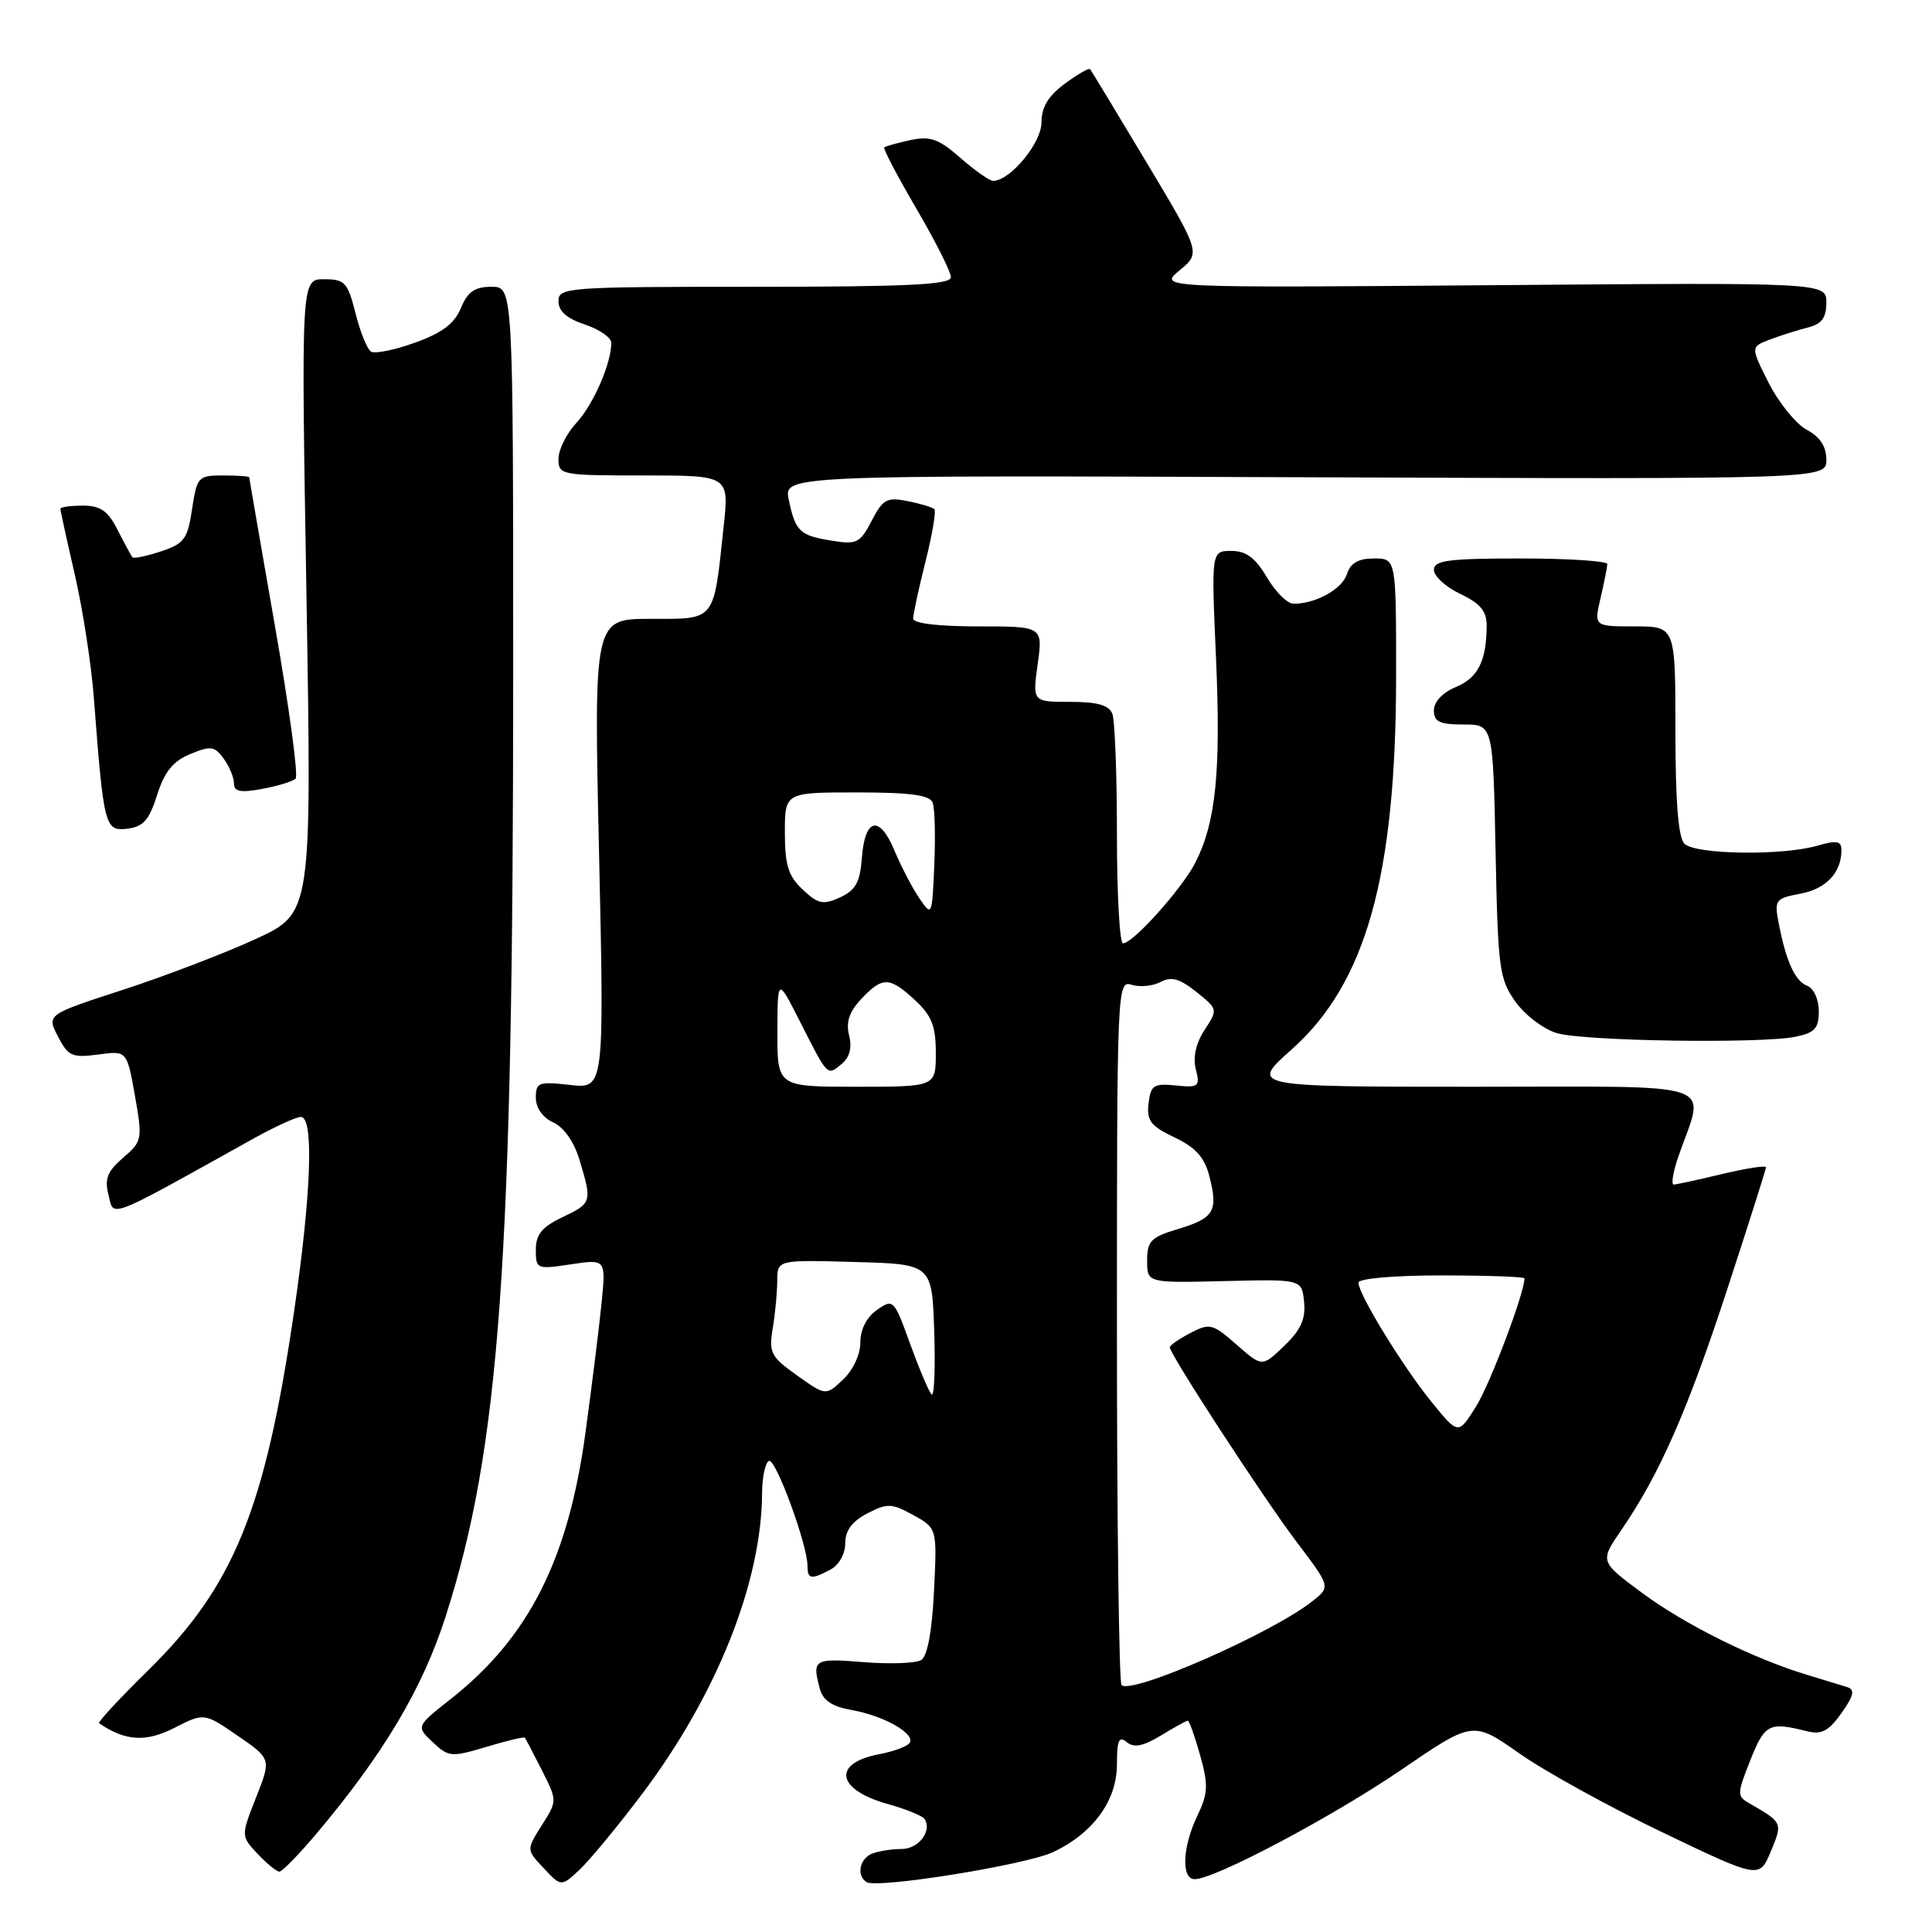 <?xml version="1.0" encoding="UTF-8" standalone="no"?>
<!DOCTYPE svg PUBLIC "-//W3C//DTD SVG 1.1//EN" "http://www.w3.org/Graphics/SVG/1.1/DTD/svg11.dtd" >
<svg xmlns="http://www.w3.org/2000/svg" xmlns:xlink="http://www.w3.org/1999/xlink" version="1.1" viewBox="0 0 256 256">
 <g >
 <path fill="currentColor"
d=" M 85.03 237.78 C 94.95 224.64 100.93 209.68 100.98 197.81 C 100.99 195.78 101.39 193.88 101.87 193.58 C 102.72 193.05 107.00 204.66 107.00 207.52 C 107.00 209.27 107.49 209.34 110.07 207.96 C 111.17 207.38 112.00 205.88 112.00 204.49 C 112.00 202.80 112.91 201.58 114.93 200.53 C 117.60 199.16 118.16 199.18 121.02 200.76 C 124.17 202.50 124.17 202.50 123.76 210.83 C 123.50 216.15 122.89 219.45 122.07 219.96 C 121.36 220.40 117.91 220.52 114.39 220.24 C 107.86 219.71 107.59 219.87 108.62 223.73 C 109.05 225.33 110.24 226.13 112.86 226.59 C 117.08 227.33 121.30 229.71 120.54 230.93 C 120.26 231.39 118.46 232.07 116.55 232.43 C 110.24 233.61 110.79 237.12 117.59 239.03 C 120.04 239.71 122.27 240.62 122.53 241.05 C 123.52 242.65 121.70 245.00 119.47 245.00 C 118.20 245.00 116.45 245.27 115.58 245.61 C 113.90 246.25 113.45 248.54 114.83 249.39 C 116.27 250.28 135.99 247.10 139.58 245.40 C 144.86 242.89 148.00 238.57 148.00 233.80 C 148.00 230.59 148.27 229.98 149.30 230.84 C 150.26 231.63 151.45 231.40 153.83 229.96 C 155.60 228.88 157.20 228.00 157.39 228.00 C 157.58 228.00 158.32 230.06 159.02 232.57 C 160.13 236.53 160.08 237.61 158.65 240.61 C 156.67 244.75 156.50 249.00 158.30 249.00 C 160.96 249.00 176.51 240.76 185.69 234.50 C 195.17 228.02 195.17 228.02 201.34 232.35 C 204.73 234.73 213.27 239.44 220.31 242.81 C 233.12 248.95 233.12 248.95 234.64 245.33 C 236.23 241.50 236.23 241.50 231.78 238.94 C 230.15 238.01 230.16 237.68 231.93 233.23 C 233.84 228.43 234.41 228.13 239.40 229.39 C 241.37 229.88 242.29 229.40 244.00 227.00 C 245.61 224.74 245.81 223.89 244.82 223.57 C 244.09 223.34 241.70 222.61 239.50 221.94 C 232.33 219.78 223.33 215.31 217.59 211.07 C 211.97 206.91 211.97 206.91 214.85 202.71 C 219.91 195.33 223.61 186.91 228.87 170.83 C 231.69 162.21 234.00 154.94 234.00 154.67 C 234.00 154.40 231.41 154.80 228.25 155.55 C 225.09 156.31 222.18 156.94 221.79 156.96 C 221.41 156.98 221.68 155.31 222.39 153.25 C 225.93 143.06 228.69 144.00 195.32 144.00 C 165.60 144.00 165.60 144.00 171.16 139.05 C 181.00 130.28 184.96 116.13 184.99 89.75 C 185.00 74.00 185.00 74.00 182.07 74.00 C 179.99 74.00 178.95 74.60 178.48 76.06 C 177.85 78.06 174.36 80.00 171.40 80.00 C 170.59 80.00 169.00 78.42 167.87 76.50 C 166.33 73.90 165.12 73.00 163.15 73.00 C 160.50 73.00 160.50 73.00 161.13 87.25 C 161.78 102.24 161.12 108.88 158.42 114.25 C 156.68 117.69 150.14 125.00 148.80 125.00 C 148.36 125.00 148.00 118.51 148.00 110.58 C 148.00 102.65 147.73 95.45 147.39 94.58 C 146.95 93.43 145.42 93.00 141.80 93.00 C 136.81 93.00 136.81 93.00 137.50 88.00 C 138.19 83.00 138.19 83.00 129.59 83.00 C 124.29 83.00 121.00 82.60 121.00 81.96 C 121.00 81.38 121.73 77.99 122.63 74.42 C 123.53 70.85 124.06 67.72 123.81 67.47 C 123.56 67.22 121.96 66.74 120.26 66.40 C 117.51 65.85 116.98 66.15 115.50 69.01 C 113.97 71.95 113.52 72.18 110.25 71.65 C 105.95 70.95 105.41 70.45 104.52 66.24 C 103.84 62.97 103.84 62.97 172.92 63.24 C 242.00 63.50 242.00 63.50 242.00 60.92 C 242.00 59.16 241.17 57.89 239.41 56.95 C 237.98 56.19 235.72 53.40 234.38 50.77 C 231.95 45.97 231.95 45.97 234.52 44.99 C 235.93 44.46 238.19 43.74 239.54 43.40 C 241.39 42.94 242.00 42.11 242.00 40.11 C 242.00 37.43 242.00 37.43 197.75 37.79 C 153.50 38.14 153.50 38.14 156.30 35.82 C 159.10 33.50 159.10 33.50 151.91 21.50 C 147.96 14.90 144.60 9.35 144.44 9.16 C 144.29 8.98 142.77 9.85 141.08 11.10 C 138.89 12.72 138.00 14.20 138.00 16.24 C 138.00 18.92 133.91 23.89 131.63 23.97 C 131.15 23.99 129.20 22.62 127.28 20.94 C 124.39 18.40 123.27 18.00 120.65 18.56 C 118.92 18.93 117.35 19.37 117.17 19.53 C 116.99 19.69 118.91 23.34 121.42 27.64 C 123.94 31.94 126.00 36.03 126.00 36.73 C 126.00 37.72 120.36 38.00 100.00 38.00 C 75.02 38.00 74.00 38.08 74.00 39.92 C 74.00 41.23 75.11 42.21 77.50 43.00 C 79.42 43.64 81.00 44.73 81.00 45.43 C 81.00 48.16 78.62 53.62 76.36 56.05 C 75.06 57.46 74.00 59.60 74.00 60.80 C 74.00 62.94 74.33 63.00 85.31 63.00 C 96.62 63.00 96.62 63.00 95.89 69.75 C 94.53 82.48 94.91 82.00 86.23 82.00 C 78.68 82.00 78.68 82.00 79.38 113.13 C 80.07 144.27 80.07 144.27 75.53 143.76 C 71.37 143.29 71.00 143.42 71.00 145.46 C 71.00 146.81 71.91 148.09 73.31 148.73 C 74.73 149.38 76.08 151.31 76.81 153.76 C 78.47 159.29 78.42 159.43 74.50 161.30 C 71.81 162.58 71.00 163.58 71.00 165.60 C 71.00 168.16 71.12 168.21 75.65 167.53 C 80.29 166.83 80.29 166.83 79.71 172.67 C 79.39 175.88 78.42 183.66 77.56 189.96 C 75.28 206.64 70.07 216.94 59.81 225.06 C 55.12 228.76 55.12 228.76 57.34 230.85 C 59.45 232.83 59.80 232.86 64.45 231.47 C 67.13 230.66 69.43 230.11 69.54 230.25 C 69.66 230.39 70.67 232.33 71.80 234.56 C 73.85 238.62 73.85 238.62 71.79 241.86 C 69.74 245.10 69.74 245.10 72.05 247.55 C 74.36 250.01 74.36 250.01 76.78 247.76 C 78.11 246.52 81.82 242.03 85.03 237.78 Z  M 41.88 243.03 C 50.84 232.40 55.98 223.76 59.06 214.16 C 66.24 191.73 68.00 167.22 68.00 89.25 C 68.00 38.00 68.00 38.00 65.12 38.00 C 62.91 38.00 61.97 38.65 61.07 40.82 C 60.22 42.88 58.58 44.12 55.00 45.40 C 52.29 46.38 49.67 46.91 49.17 46.60 C 48.66 46.29 47.73 44.00 47.11 41.52 C 46.07 37.40 45.70 37.00 42.93 37.00 C 39.90 37.00 39.90 37.00 40.61 78.99 C 41.31 120.99 41.31 120.99 33.91 124.41 C 29.83 126.29 21.92 129.32 16.34 131.14 C 6.18 134.44 6.18 134.44 7.68 137.34 C 9.03 139.95 9.56 140.19 13.00 139.73 C 16.82 139.21 16.82 139.21 17.88 145.19 C 18.90 150.98 18.85 151.22 16.31 153.41 C 14.22 155.21 13.83 156.20 14.38 158.36 C 15.12 161.35 13.96 161.80 33.62 150.85 C 36.44 149.28 39.25 148.00 39.87 148.00 C 41.61 148.00 41.25 158.15 38.98 173.70 C 35.14 199.97 31.01 210.14 19.67 221.29 C 15.86 225.03 12.92 228.20 13.13 228.34 C 16.61 230.71 19.31 230.88 23.07 228.97 C 27.05 226.94 27.05 226.94 31.50 230.00 C 35.95 233.06 35.95 233.06 33.93 238.17 C 31.92 243.28 31.92 243.28 34.13 245.64 C 35.35 246.94 36.65 248.00 37.02 248.00 C 37.39 248.00 39.57 245.76 41.88 243.03 Z  M 237.88 137.38 C 240.47 136.86 241.00 136.28 241.00 133.98 C 241.00 132.43 240.33 130.96 239.48 130.63 C 237.85 130.01 236.66 127.39 235.68 122.29 C 235.10 119.25 235.25 119.04 238.56 118.42 C 241.98 117.78 244.00 115.63 244.00 112.64 C 244.00 111.42 243.38 111.32 240.76 112.07 C 236.10 113.41 224.63 113.23 223.20 111.80 C 222.38 110.98 222.00 106.20 222.00 96.80 C 222.00 83.00 222.00 83.00 216.61 83.00 C 211.21 83.00 211.21 83.00 212.08 79.25 C 212.56 77.19 212.96 75.16 212.98 74.75 C 212.99 74.34 207.82 74.00 201.50 74.00 C 191.89 74.00 190.00 74.25 190.00 75.52 C 190.00 76.35 191.57 77.78 193.50 78.70 C 196.17 79.97 197.00 80.98 196.99 82.94 C 196.96 87.60 195.84 89.82 192.90 91.04 C 191.16 91.76 190.00 92.99 190.00 94.12 C 190.00 95.64 190.75 96.00 193.92 96.00 C 197.83 96.00 197.83 96.00 198.17 112.75 C 198.48 128.36 198.66 129.72 200.81 132.74 C 202.08 134.52 204.55 136.39 206.31 136.90 C 209.97 137.96 233.21 138.31 237.88 137.38 Z  M 20.82 105.34 C 21.79 102.26 22.92 100.86 25.20 99.92 C 27.91 98.79 28.43 98.86 29.63 100.51 C 30.39 101.54 31.00 103.02 31.00 103.80 C 31.00 104.90 31.85 105.07 34.75 104.53 C 36.81 104.15 38.80 103.54 39.17 103.17 C 39.55 102.80 38.32 93.72 36.44 83.00 C 34.57 72.28 33.03 63.39 33.02 63.25 C 33.01 63.11 31.45 63.00 29.56 63.00 C 26.26 63.00 26.10 63.17 25.45 67.46 C 24.86 71.43 24.41 72.04 21.33 73.06 C 19.42 73.69 17.73 74.04 17.56 73.85 C 17.39 73.66 16.51 72.04 15.60 70.25 C 14.30 67.68 13.32 67.00 10.97 67.00 C 9.34 67.00 8.00 67.19 8.00 67.42 C 8.00 67.65 8.86 71.59 9.92 76.17 C 10.97 80.75 12.11 88.10 12.44 92.50 C 13.74 109.55 13.89 110.15 16.85 109.81 C 18.98 109.56 19.76 108.68 20.82 105.34 Z  M 148.61 223.28 C 148.28 222.94 148.00 201.79 148.00 176.27 C 148.00 130.62 148.03 129.88 149.96 130.49 C 151.04 130.83 152.76 130.66 153.78 130.12 C 155.20 129.36 156.30 129.66 158.52 131.43 C 161.38 133.72 161.39 133.75 159.62 136.46 C 158.47 138.21 158.05 140.08 158.45 141.67 C 159.03 143.98 158.85 144.14 155.79 143.83 C 152.86 143.54 152.47 143.80 152.19 146.21 C 151.92 148.49 152.47 149.21 155.63 150.71 C 158.44 152.05 159.61 153.35 160.25 155.87 C 161.44 160.47 160.87 161.42 156.10 162.85 C 152.50 163.93 152.00 164.44 152.00 167.04 C 152.00 170.00 152.00 170.00 162.25 169.75 C 172.50 169.50 172.50 169.50 172.80 172.52 C 173.02 174.78 172.36 176.24 170.16 178.34 C 167.24 181.15 167.24 181.15 163.85 178.17 C 160.67 175.38 160.30 175.29 157.73 176.63 C 156.23 177.42 155.00 178.27 155.00 178.52 C 155.00 179.45 167.53 198.68 171.86 204.38 C 176.31 210.26 176.31 210.26 173.91 212.16 C 168.57 216.40 149.92 224.59 148.61 223.28 Z  M 189.73 185.82 C 185.91 181.13 180.00 171.50 180.00 169.96 C 180.00 169.41 184.67 169.00 191.00 169.00 C 197.05 169.00 202.00 169.18 202.00 169.39 C 202.00 171.32 197.48 183.31 195.61 186.32 C 193.24 190.13 193.24 190.13 189.73 185.82 Z  M 105.61 182.25 C 102.14 179.78 101.86 179.24 102.39 176.02 C 102.72 174.09 102.98 171.25 102.99 169.72 C 103.00 166.93 103.00 166.93 113.25 167.22 C 123.50 167.50 123.50 167.50 123.79 176.46 C 123.95 181.39 123.79 185.13 123.44 184.77 C 123.08 184.42 121.81 181.40 120.60 178.08 C 118.46 172.15 118.36 172.06 116.21 173.57 C 114.83 174.53 114.00 176.16 114.00 177.88 C 114.00 179.48 113.03 181.57 111.71 182.80 C 109.42 184.96 109.42 184.96 105.61 182.25 Z  M 103.01 136.75 C 103.03 129.50 103.03 129.50 106.04 135.44 C 109.73 142.71 109.59 142.58 111.54 140.97 C 112.59 140.09 112.92 138.82 112.51 137.19 C 112.07 135.44 112.53 134.06 114.12 132.37 C 116.93 129.38 117.87 129.40 121.26 132.54 C 123.46 134.58 124.00 135.96 124.00 139.54 C 124.00 144.00 124.00 144.00 113.50 144.00 C 103.00 144.00 103.00 144.00 103.01 136.75 Z  M 121.80 119.00 C 120.87 117.62 119.39 114.78 118.51 112.68 C 116.52 107.93 114.60 108.38 114.20 113.69 C 113.96 116.91 113.38 117.96 111.31 118.91 C 109.07 119.93 108.40 119.79 106.36 117.87 C 104.45 116.08 104.00 114.63 104.00 110.33 C 104.00 105.00 104.00 105.00 113.53 105.00 C 120.61 105.00 123.20 105.35 123.58 106.35 C 123.87 107.09 123.96 110.80 123.80 114.60 C 123.50 121.44 123.49 121.48 121.80 119.00 Z "/>
</g>
</svg>